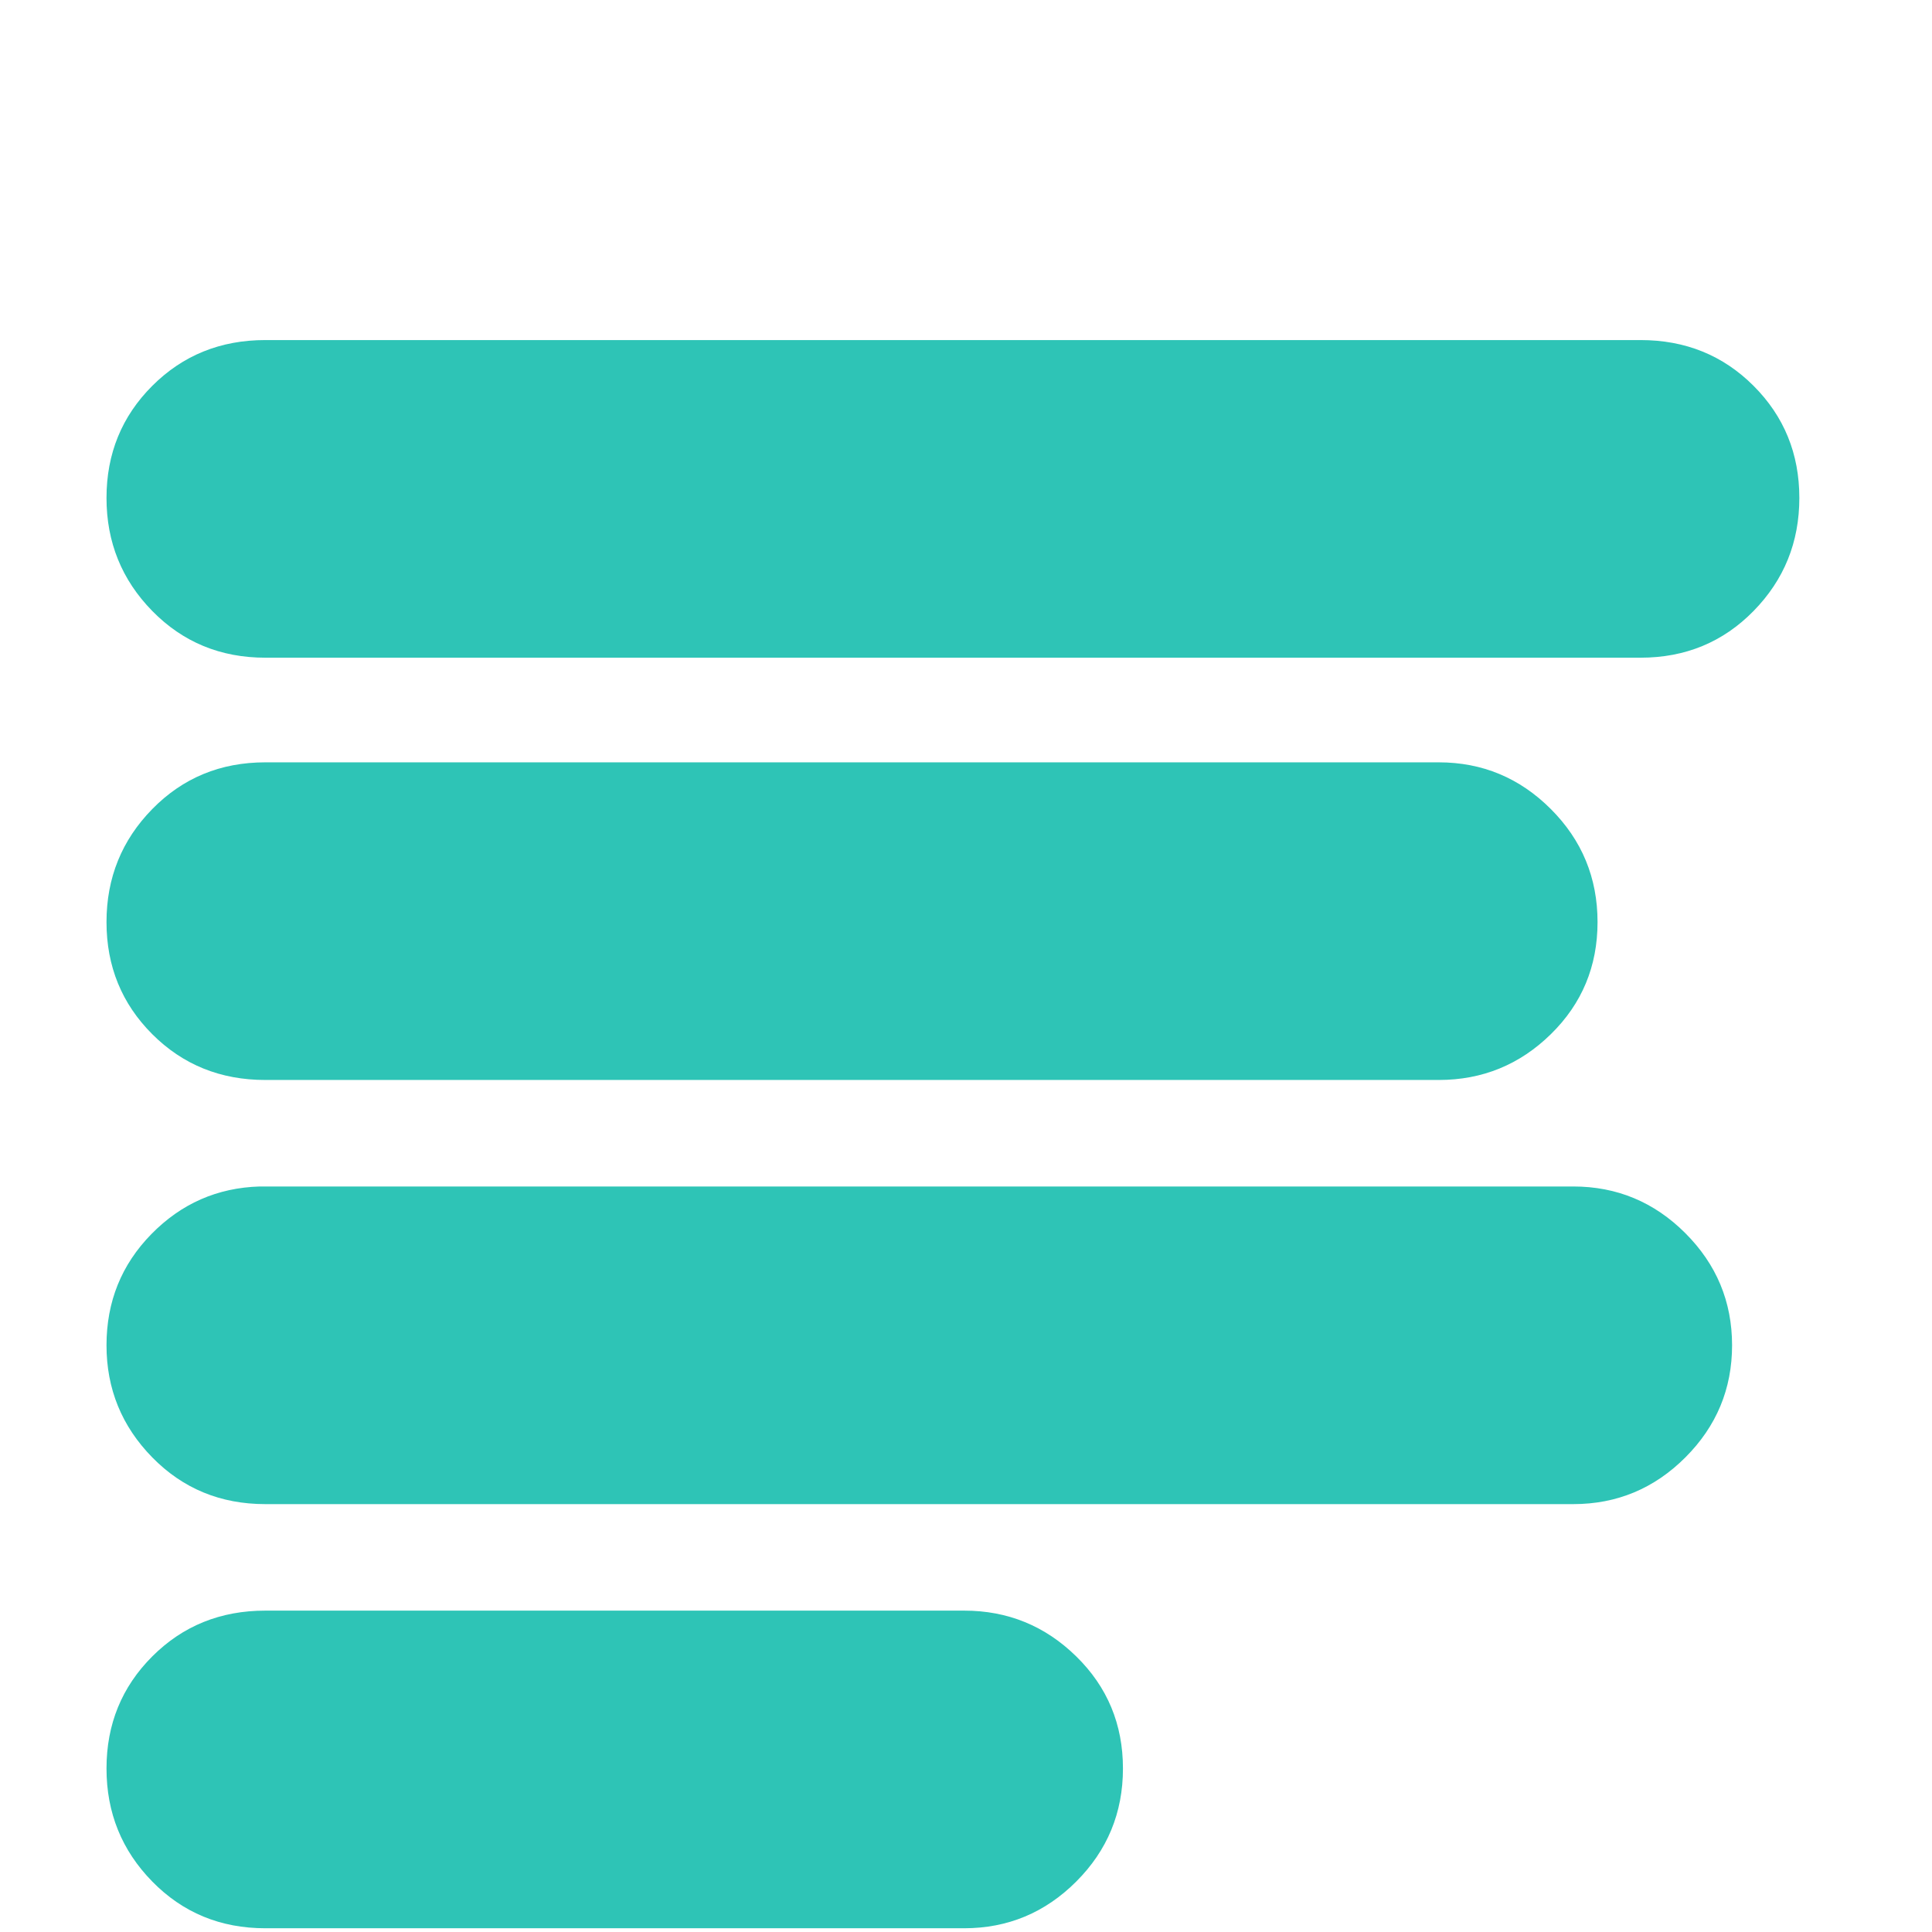 <?xml version="1.0" standalone="no"?>
<!DOCTYPE svg PUBLIC "-//W3C//DTD SVG 1.1//EN" "http://www.w3.org/Graphics/SVG/1.1/DTD/svg11.dtd" >
<svg width="1034px" height="1034px" viewBox="-10 -5 1034 1034" xmlns="http://www.w3.org/2000/svg" xmlns:xlink="http://www.w3.org/1999/xlink" version="1.1">
   <path fill="#2EC4B6"
d="M132 177q-36 0 -60.5 24.5t-24.5 60t24.5 60.5t60.5 25h736q36 0 60.5 -25t24.5 -60.5t-24.5 -60t-60.5 -24.5h-736zM132 403q-36 0 -60.5 25t-24.5 60.5t24.5 60t60.5 24.5h628q35 0 60 -24.5t25 -60t-25 -60.5t-60 -25h-628zM129 630q-34 1 -58 25.5t-24 59.5t24.5 60
t60.5 25h700q35 0 60 -25t25 -60t-25 -60t-60 -25h-703zM132 857q-36 0 -60.5 24.5t-24.5 60t24.5 60.5t60.5 25h374q35 0 60 -25t25 -60.5t-25 -60t-60 -24.5h-374z" />
</svg>
